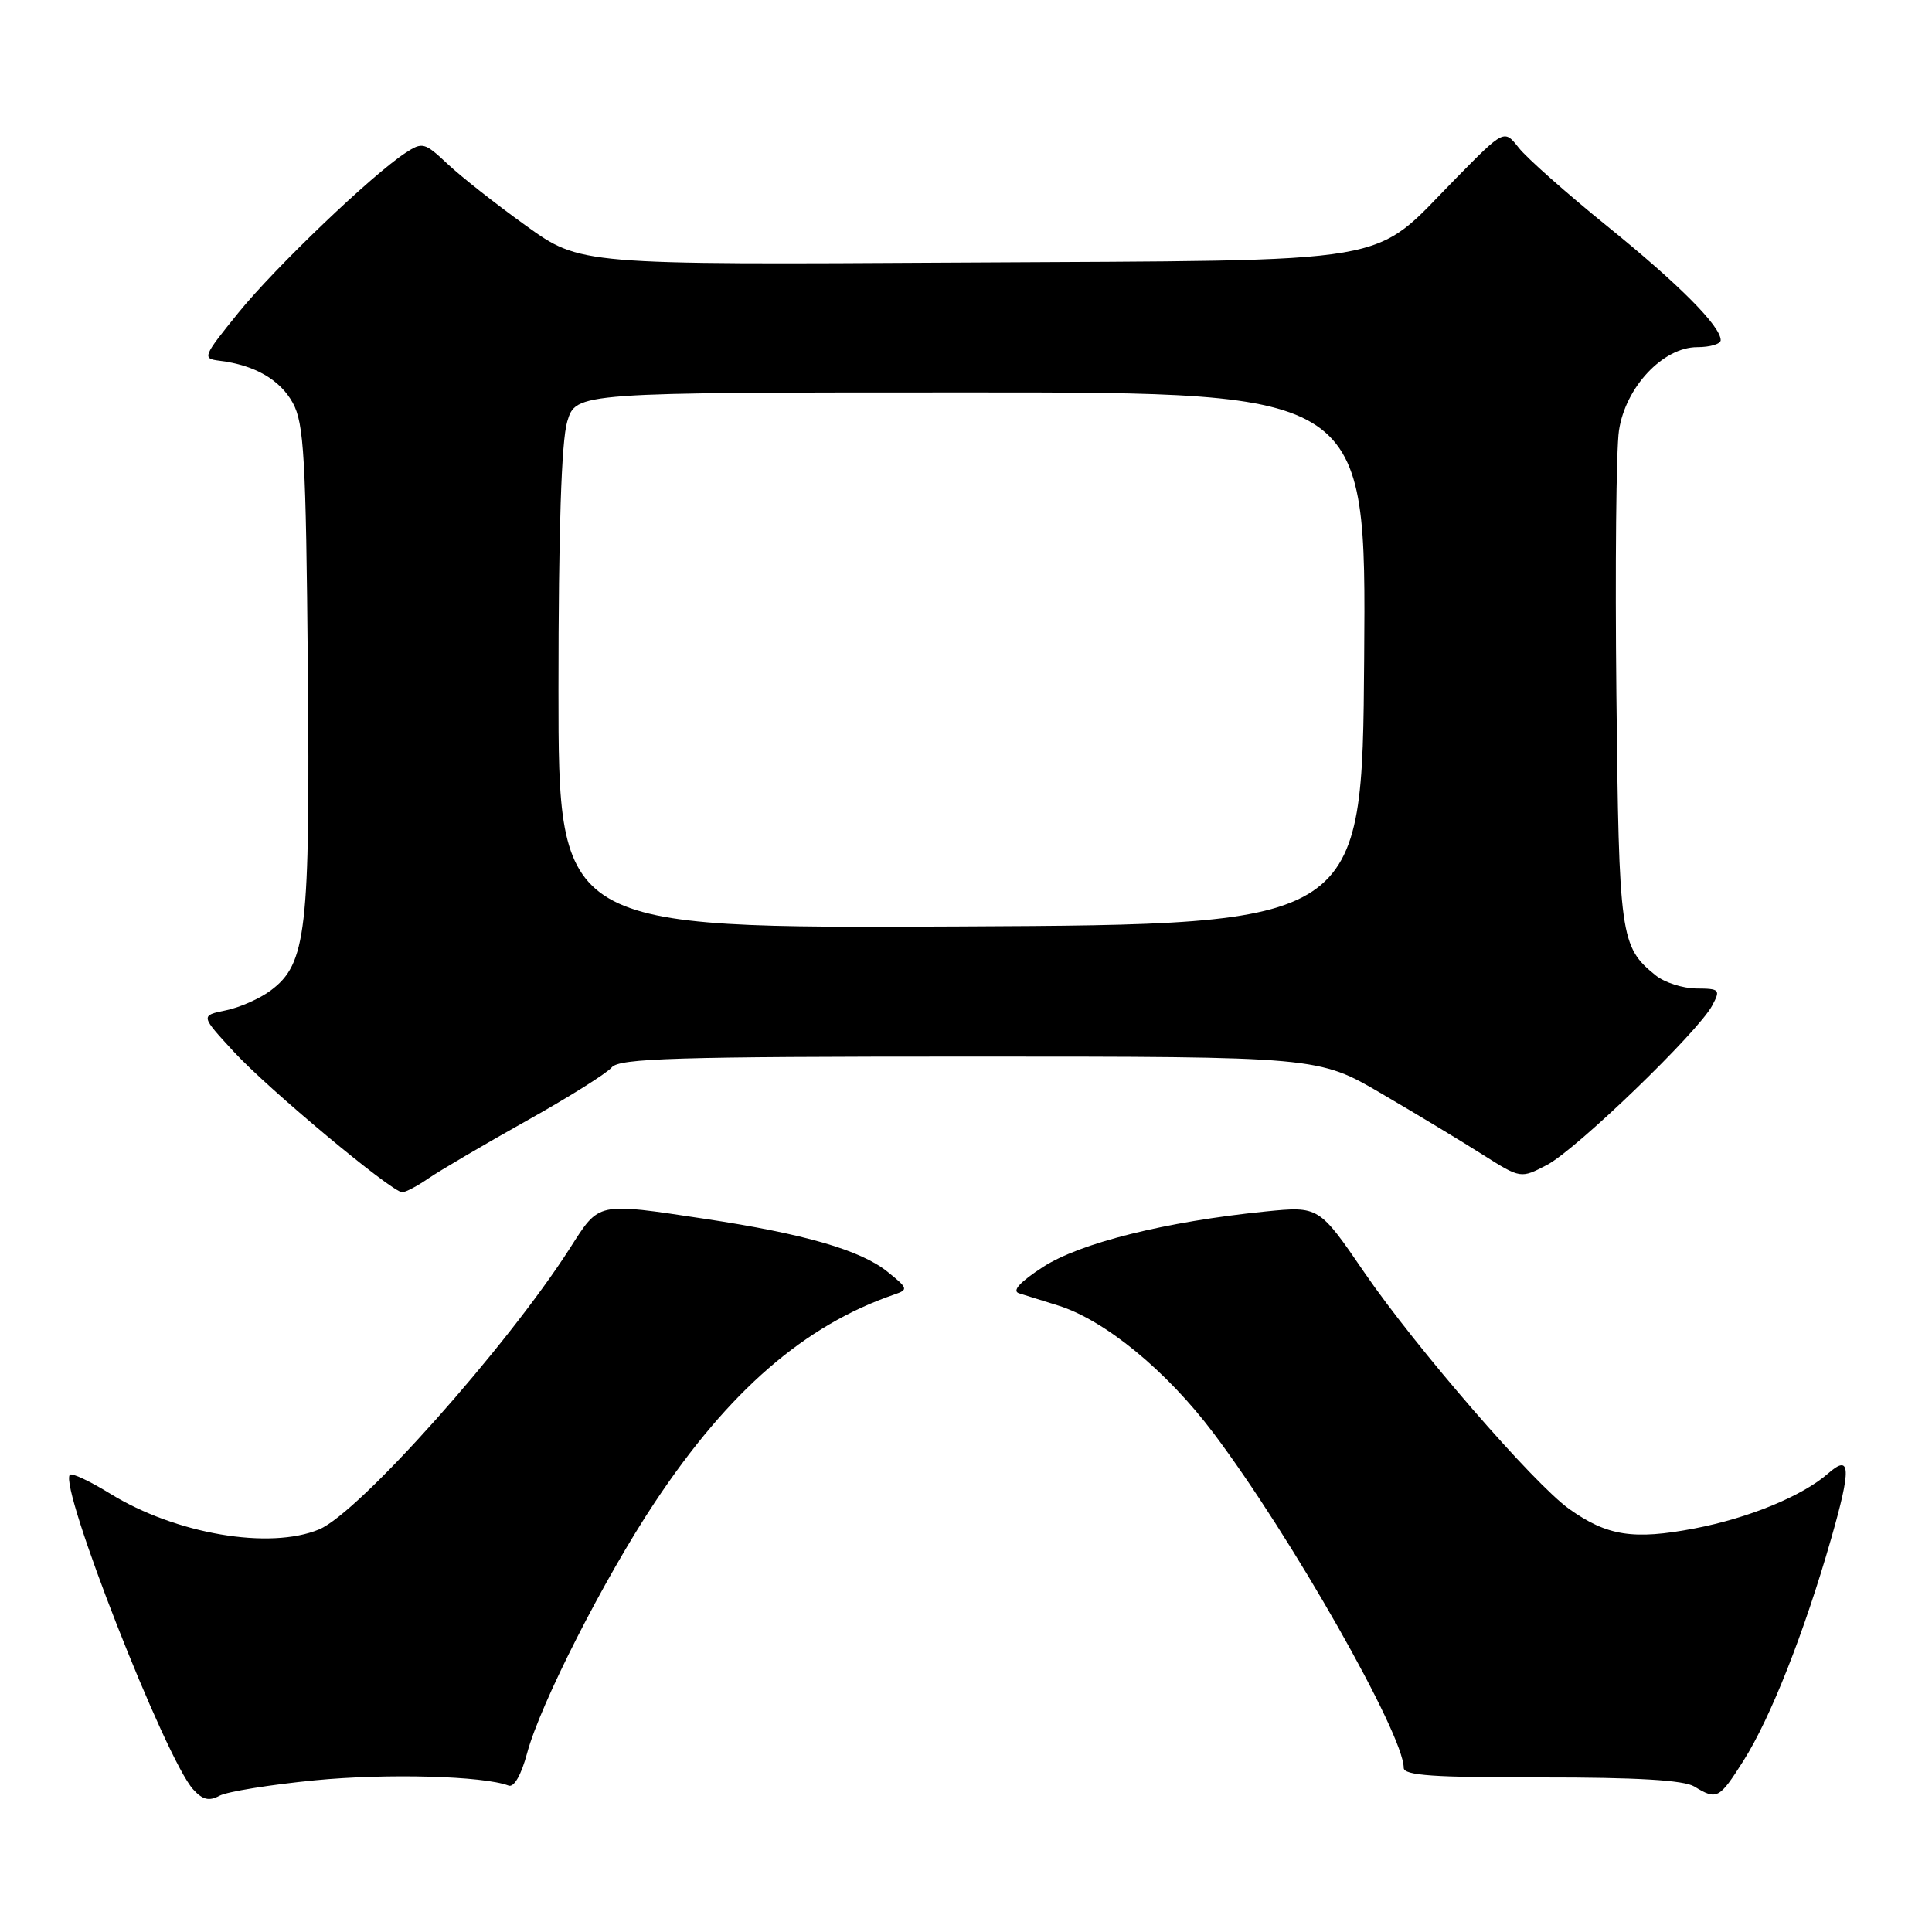 <?xml version="1.0" encoding="UTF-8" standalone="no"?>
<!DOCTYPE svg PUBLIC "-//W3C//DTD SVG 1.1//EN" "http://www.w3.org/Graphics/SVG/1.1/DTD/svg11.dtd" >
<svg xmlns="http://www.w3.org/2000/svg" xmlns:xlink="http://www.w3.org/1999/xlink" version="1.1" viewBox="0 0 256 256">
 <g >
 <path fill="currentColor"
d=" M 41.73 235.90 C 51.27 234.97 64.05 235.32 67.39 236.60 C 68.11 236.87 69.07 235.19 69.84 232.32 C 71.59 225.78 80.04 209.18 86.79 199.03 C 96.57 184.31 106.63 175.60 118.50 171.53 C 120.38 170.89 120.33 170.71 117.59 168.51 C 114.04 165.65 106.58 163.49 93.46 161.51 C 78.97 159.33 79.47 159.22 75.54 165.36 C 67.14 178.50 47.57 200.45 42.29 202.65 C 35.73 205.39 23.29 203.27 14.62 197.93 C 11.94 196.28 9.53 195.14 9.26 195.41 C 7.76 196.91 21.91 233.04 25.59 237.10 C 26.85 238.49 27.70 238.70 29.10 237.94 C 30.12 237.40 35.80 236.48 41.73 235.90 Z  M 231.03 233.29 C 234.59 227.67 239.06 216.36 242.62 203.94 C 245.32 194.54 245.24 192.60 242.26 195.22 C 238.85 198.22 231.74 201.15 224.52 202.53 C 216.45 204.07 212.96 203.53 207.93 199.95 C 203.24 196.61 187.61 178.57 180.82 168.66 C 174.77 159.82 174.77 159.82 167.66 160.53 C 154.48 161.86 143.10 164.70 138.19 167.89 C 135.13 169.88 134.06 171.06 135.03 171.37 C 135.84 171.63 138.14 172.35 140.15 172.97 C 146.33 174.87 154.55 181.60 160.79 189.89 C 171.06 203.51 186.00 229.81 186.00 234.25 C 186.00 235.26 190.00 235.53 204.25 235.52 C 216.88 235.51 223.12 235.88 224.50 236.72 C 227.50 238.55 227.80 238.39 231.03 233.29 Z  M 56.79 156.13 C 58.28 155.11 64.08 151.70 69.68 148.56 C 75.29 145.43 80.40 142.22 81.06 141.43 C 82.06 140.23 89.58 140.00 128.47 140.00 C 174.69 140.00 174.69 140.00 183.10 144.93 C 187.72 147.63 193.75 151.27 196.50 153.02 C 201.50 156.18 201.50 156.18 205.00 154.35 C 208.88 152.31 224.97 136.79 226.87 133.25 C 228.00 131.13 227.88 131.00 224.79 130.98 C 222.98 130.97 220.54 130.18 219.37 129.23 C 214.69 125.44 214.52 124.19 214.18 92.00 C 214.00 75.22 214.15 59.50 214.52 57.06 C 215.37 51.31 220.36 46.00 224.90 46.00 C 226.60 46.00 228.00 45.58 228.00 45.08 C 228.00 43.22 222.48 37.67 212.94 29.95 C 207.58 25.61 202.32 20.95 201.25 19.59 C 199.31 17.13 199.31 17.13 192.91 23.64 C 181.45 35.29 186.34 34.45 127.70 34.79 C 76.90 35.09 76.90 35.09 69.70 29.91 C 65.74 27.07 61.06 23.38 59.30 21.72 C 56.27 18.87 55.97 18.79 53.74 20.25 C 49.24 23.20 36.48 35.41 31.59 41.44 C 26.86 47.29 26.77 47.51 29.09 47.80 C 33.74 48.37 37.11 50.31 38.80 53.39 C 40.28 56.10 40.54 60.60 40.79 88.50 C 41.10 123.47 40.61 127.71 35.86 131.25 C 34.43 132.32 31.75 133.51 29.91 133.88 C 26.56 134.57 26.56 134.57 31.01 139.39 C 35.56 144.33 51.87 157.93 53.29 157.98 C 53.73 157.99 55.30 157.16 56.79 156.13 Z  M 74.00 91.37 C 74.00 70.29 74.39 58.44 75.16 55.87 C 76.32 52.00 76.32 52.00 128.67 52.00 C 181.03 52.00 181.03 52.00 180.76 87.25 C 180.50 122.50 180.50 122.50 127.25 122.76 C 74.00 123.02 74.00 123.02 74.00 91.37 Z "/>
</g>
</svg>